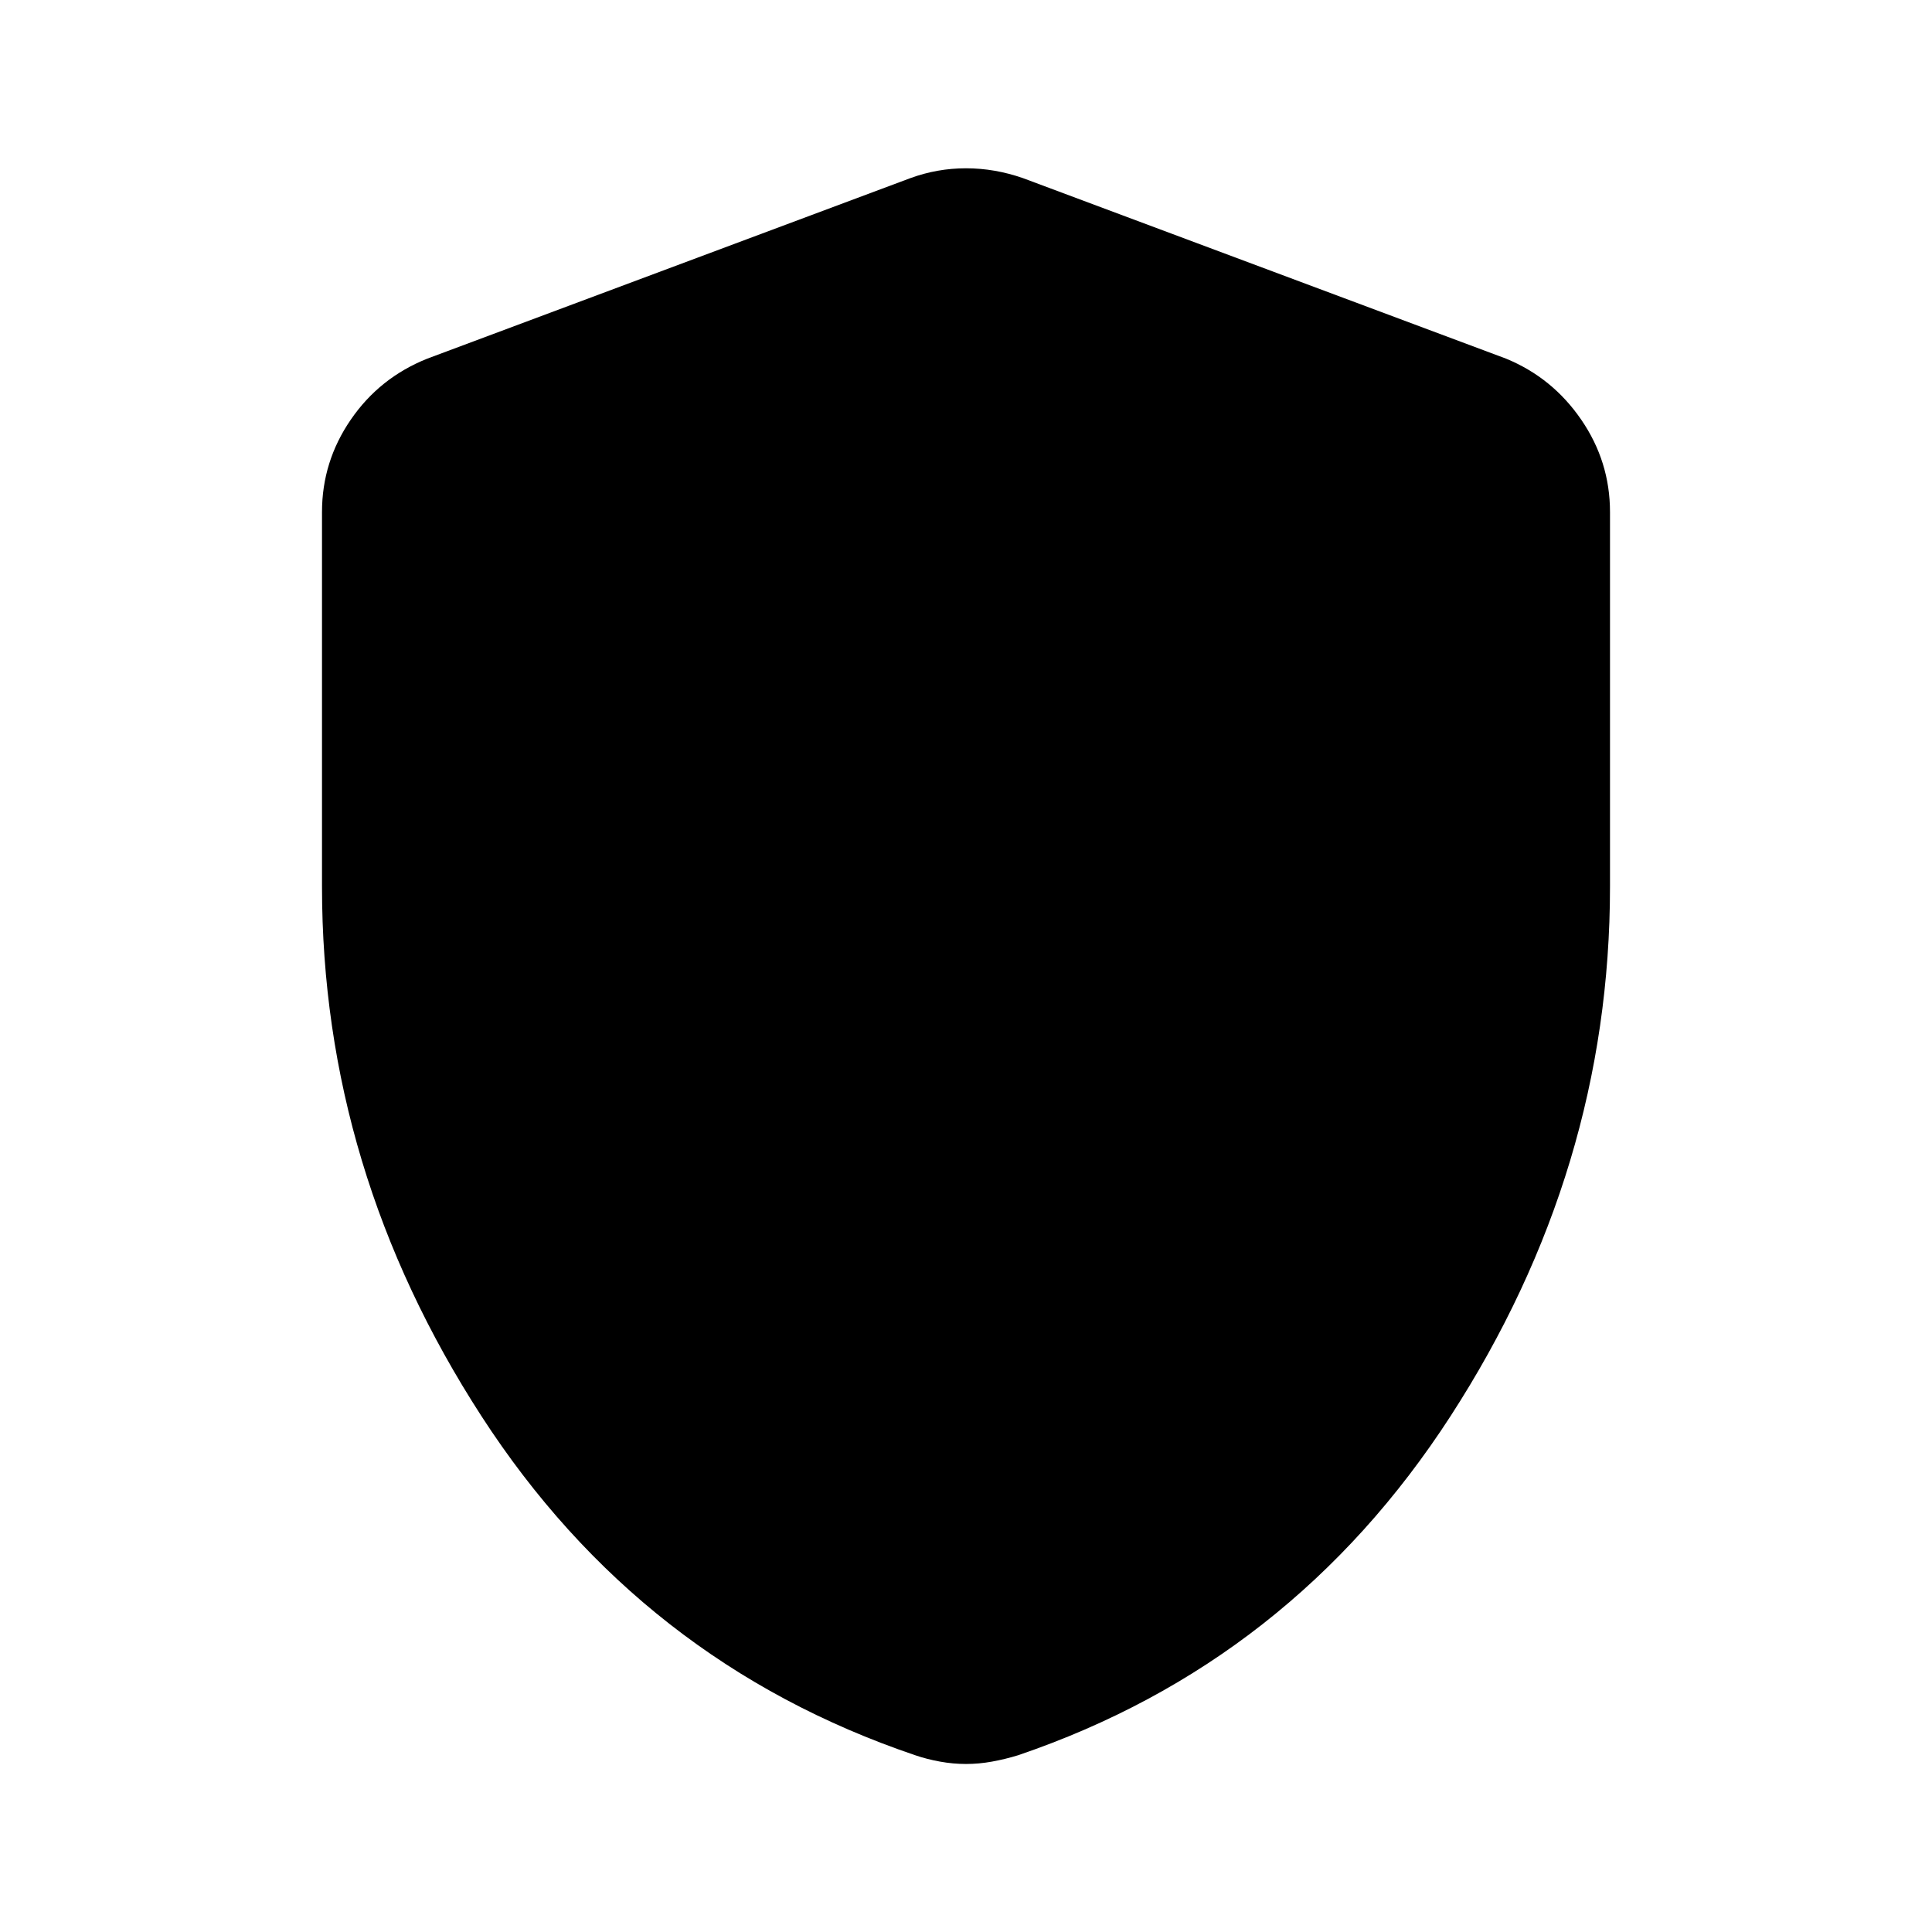 <svg xmlns="http://www.w3.org/2000/svg" height="40" viewBox="0 -960 960 960" width="40"><path d="M480-83.49q-6.41 0-12.87-1.17-6.46-1.16-12.33-3.16-136.36-46.16-215.58-168.53T160-519.38v-186.21q0-25.05 14.3-45.88 14.29-20.84 38.01-30.32l240.1-89.72q13.36-4.87 27.59-4.87t28.26 4.87l240.1 89.72q23.05 9.48 37.34 30.32 14.3 20.83 14.3 45.88v186.21q0 140.66-79.22 263.03-79.22 122.37-214.91 168.53-6.54 2-13 3.16-6.46 1.17-12.87 1.17Z"/></svg>